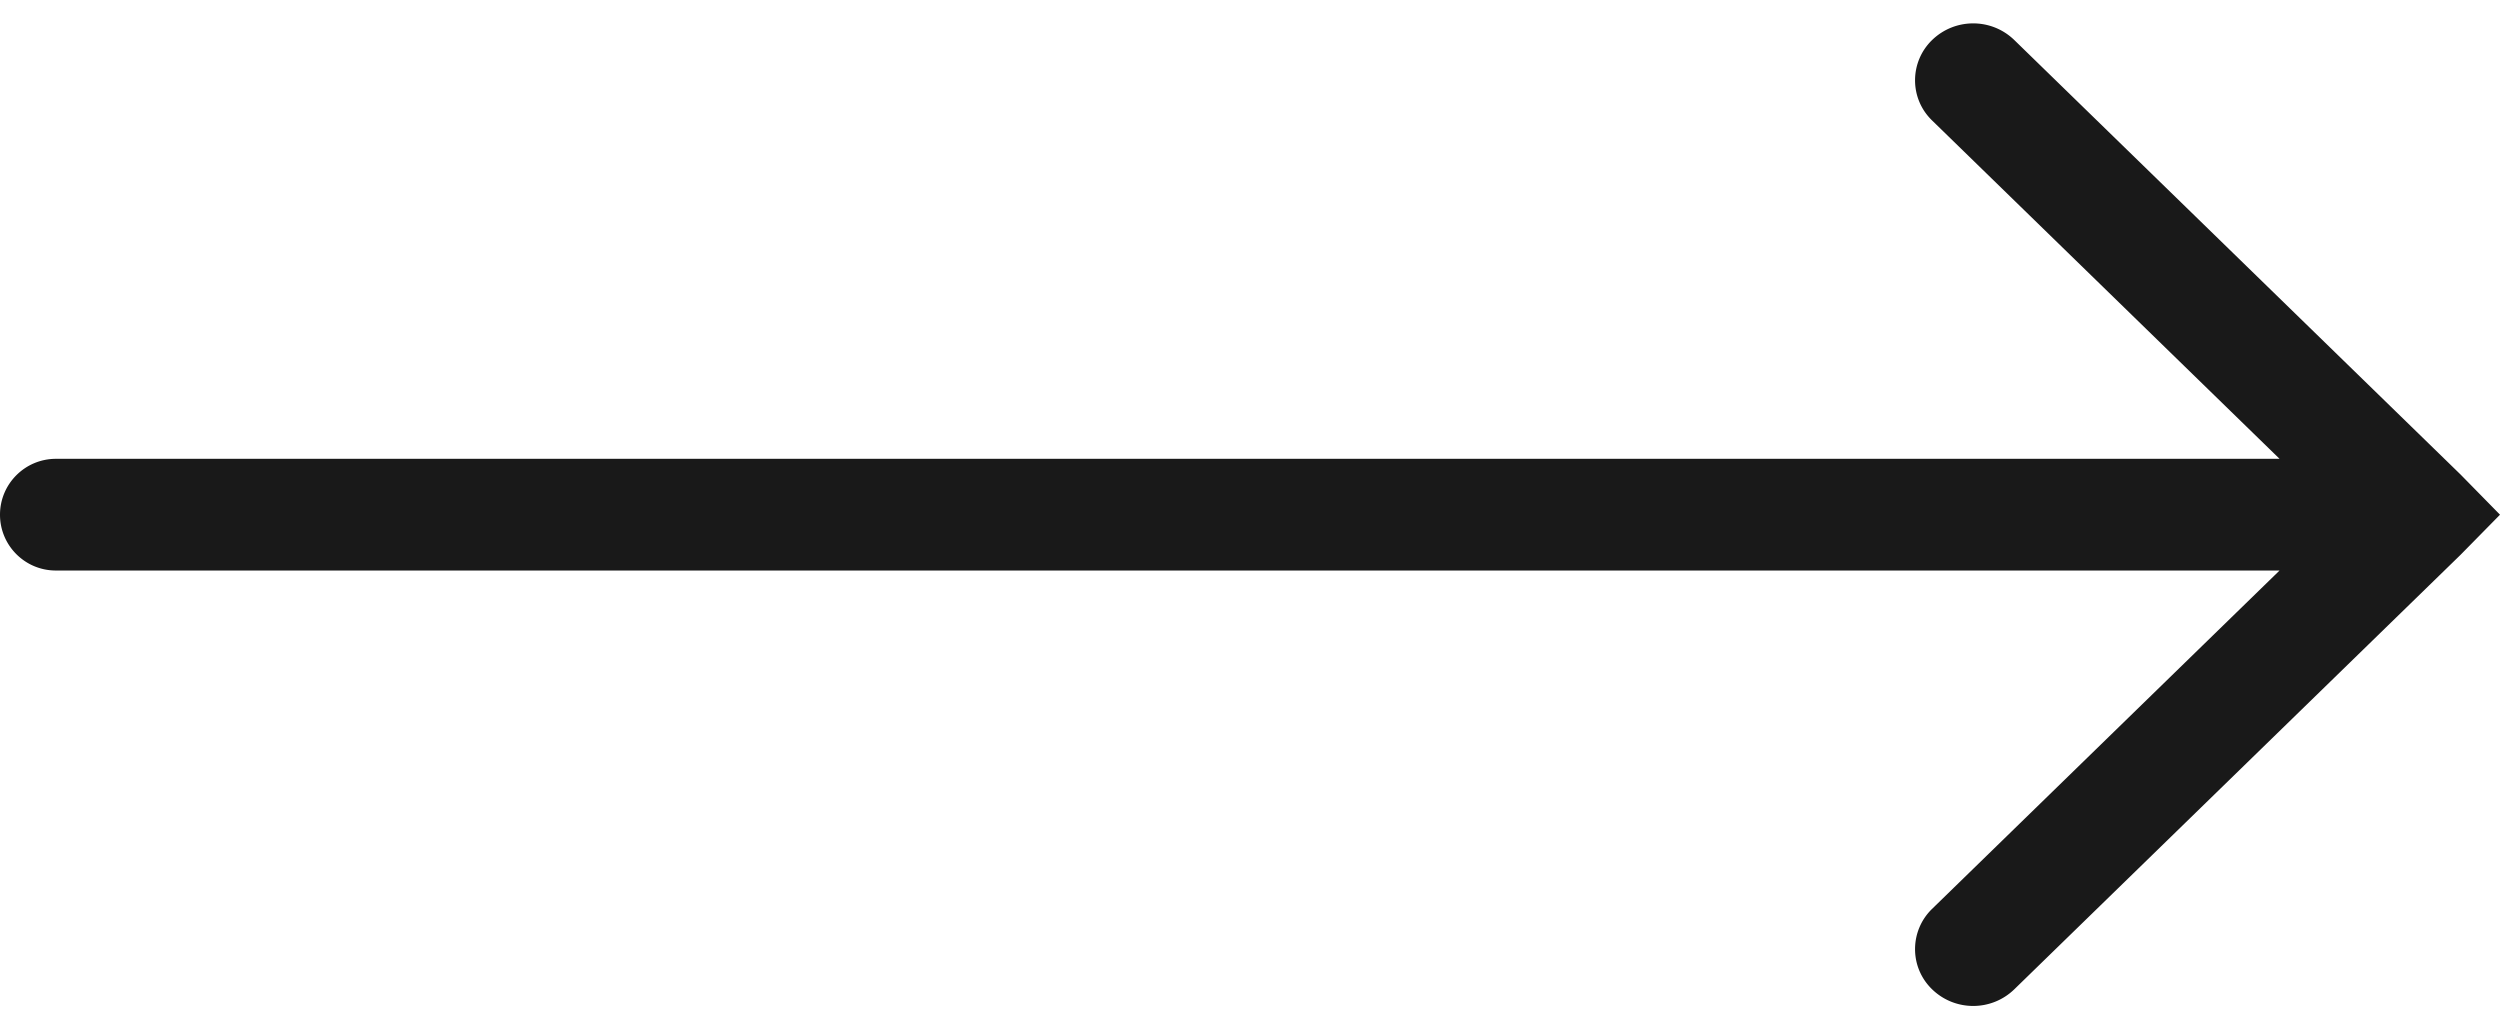 <svg width="34" height="14" viewBox="0 0 34 14" xmlns="http://www.w3.org/2000/svg">
  <path d="M26.275.546c-.301.294-.308.776-.014 1.077a.762.762 0 00.014.014l4.727 4.603H.759C.34 6.241 0 6.581 0 7c0 .419.34.759.759.759h30.243l-4.727 4.603c-.301.294-.308.776-.014 1.077a.762.762 0 00.014.014c.312.304.809.304 1.121 0l6.068-5.908L34 7l-.536-.546L27.396.546c-.312-.304-.809-.304-1.121 0z" fill="#191919" fill-rule="evenodd"/>
</svg>

